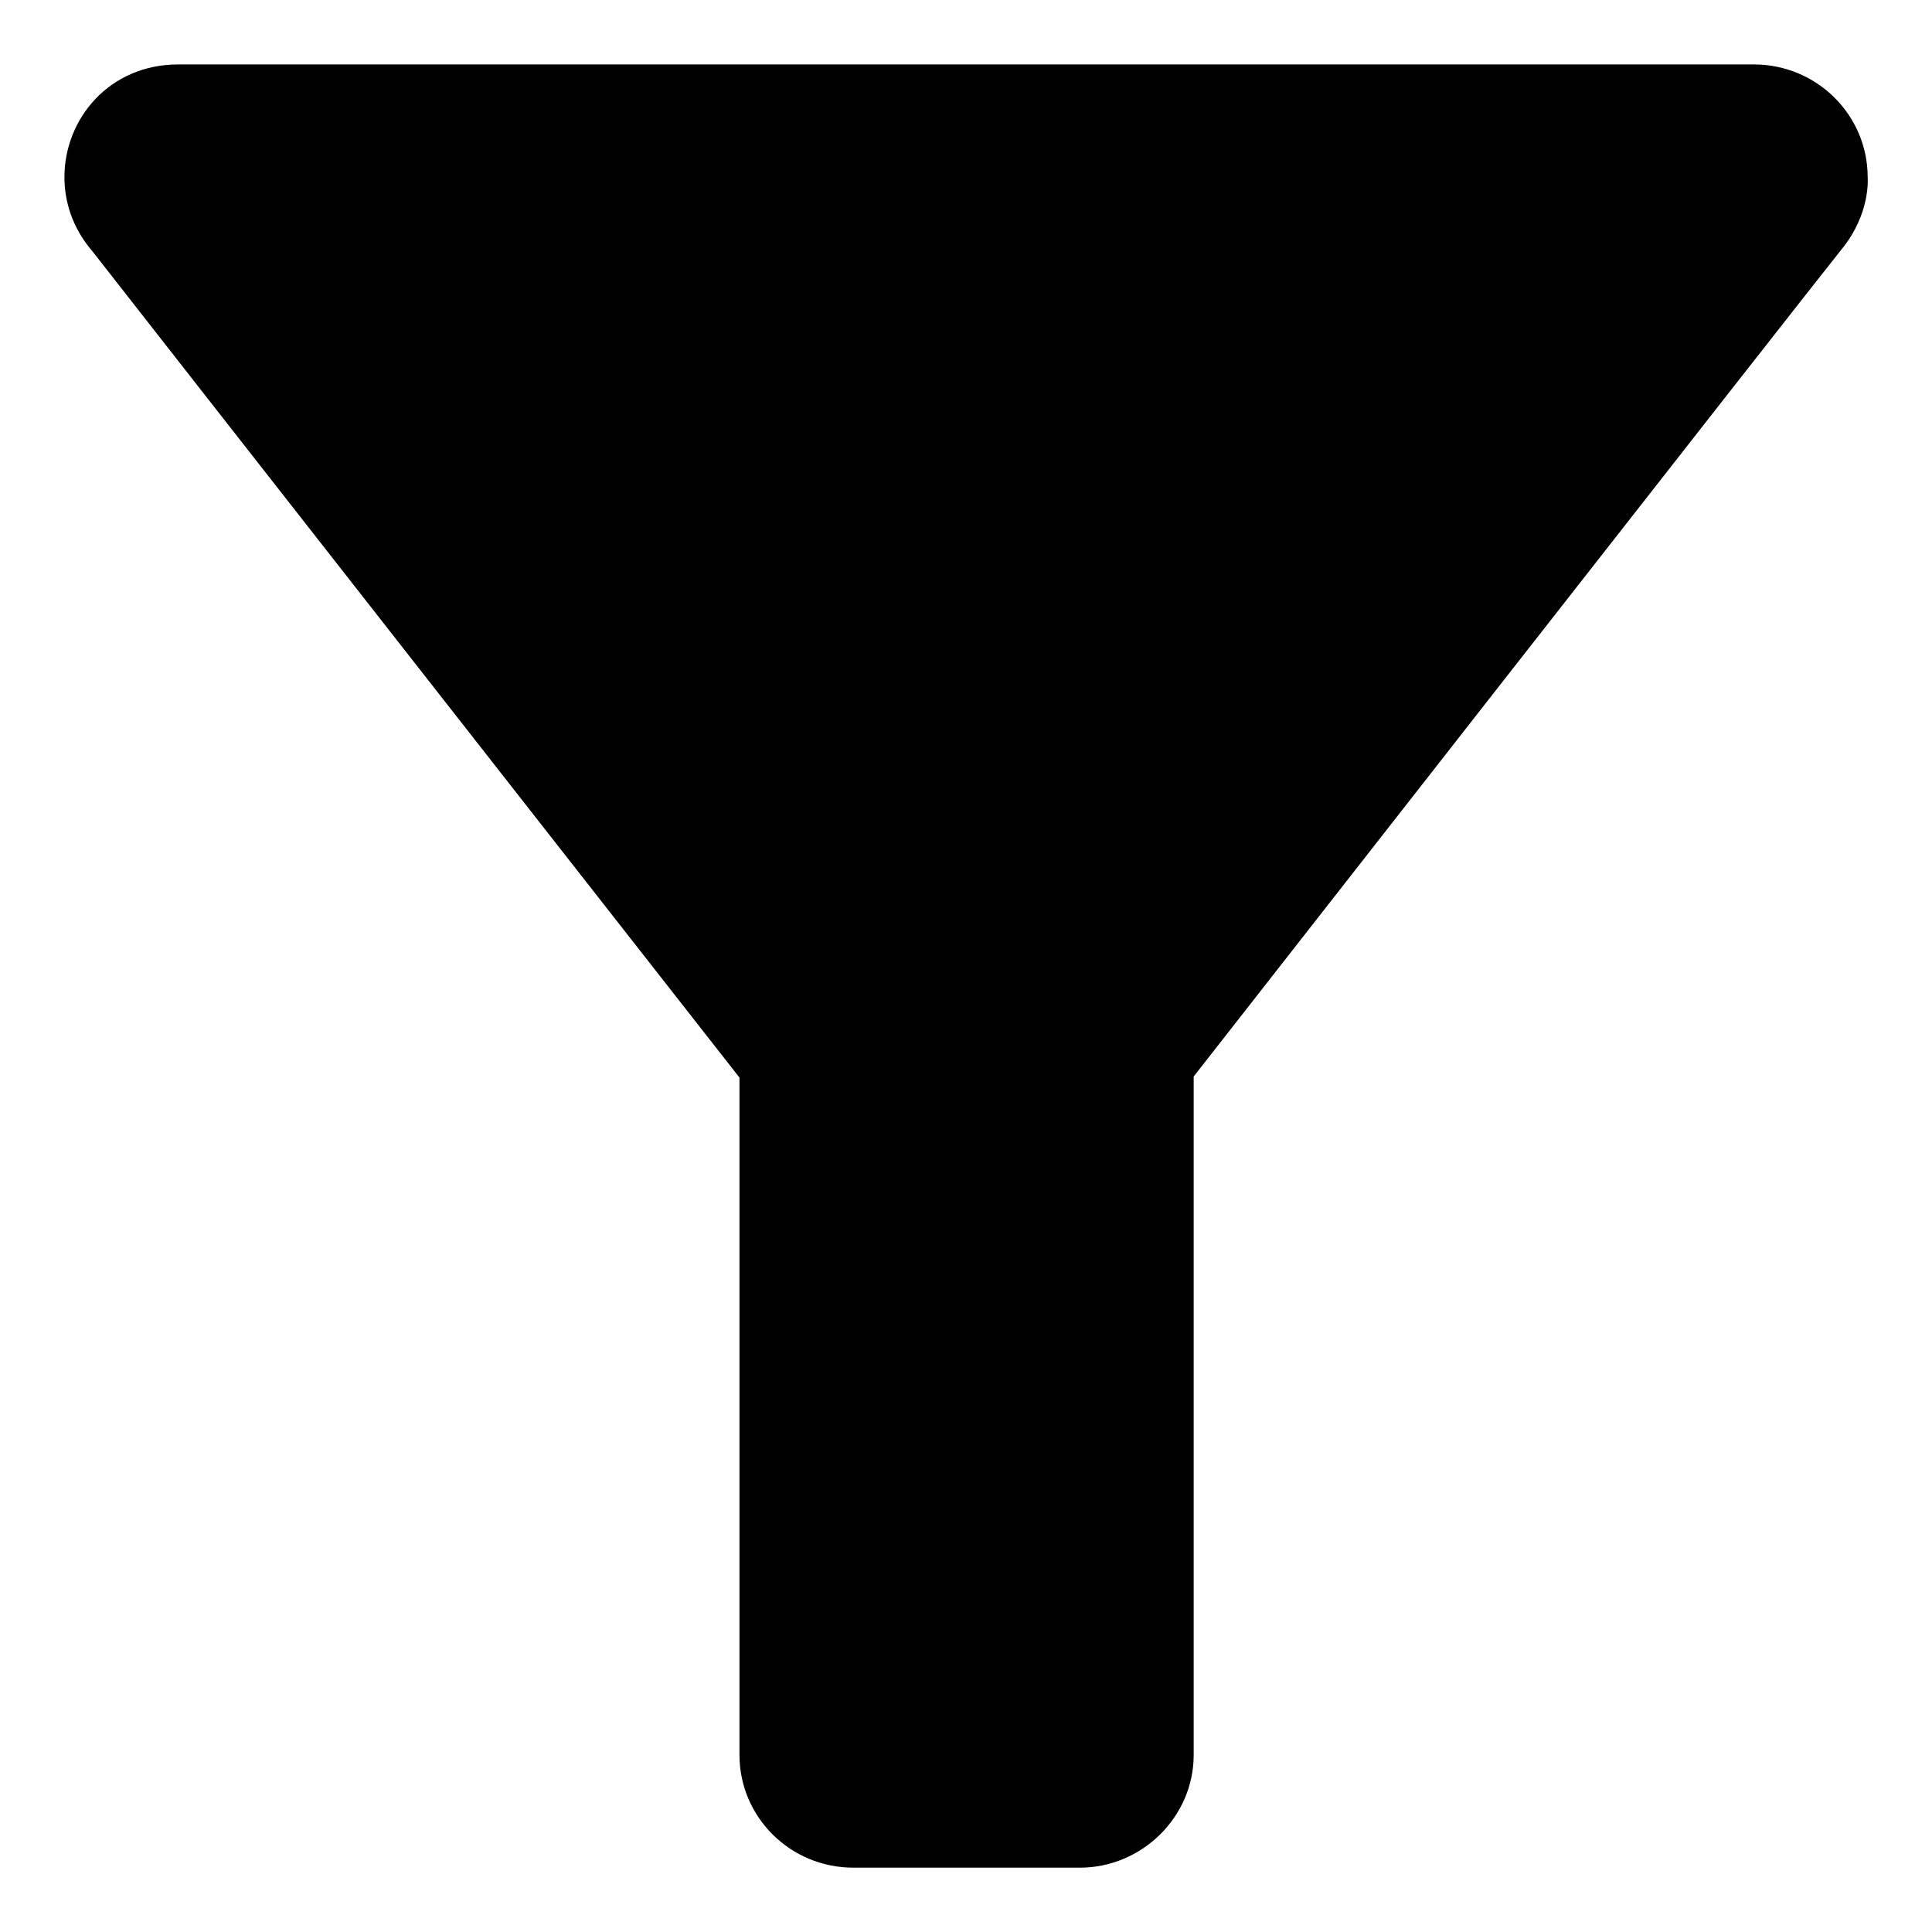 <svg width="20" height="20" viewBox="0 0 20 20" fill="none" xmlns="http://www.w3.org/2000/svg">
<path d="M0.959 2.604C1.075 2.755 7.655 11.155 7.655 11.155V18.167C7.655 18.809 8.18 19.334 8.834 19.334H11.179C11.82 19.334 12.357 18.809 12.357 18.167V11.144C12.357 11.144 18.762 2.954 19.065 2.58C19.369 2.207 19.334 1.834 19.334 1.834C19.334 1.192 18.809 0.667 18.155 0.667H1.845C1.134 0.667 0.667 1.227 0.667 1.834C0.667 2.067 0.737 2.347 0.959 2.604Z" fill="black"/>
</svg>
